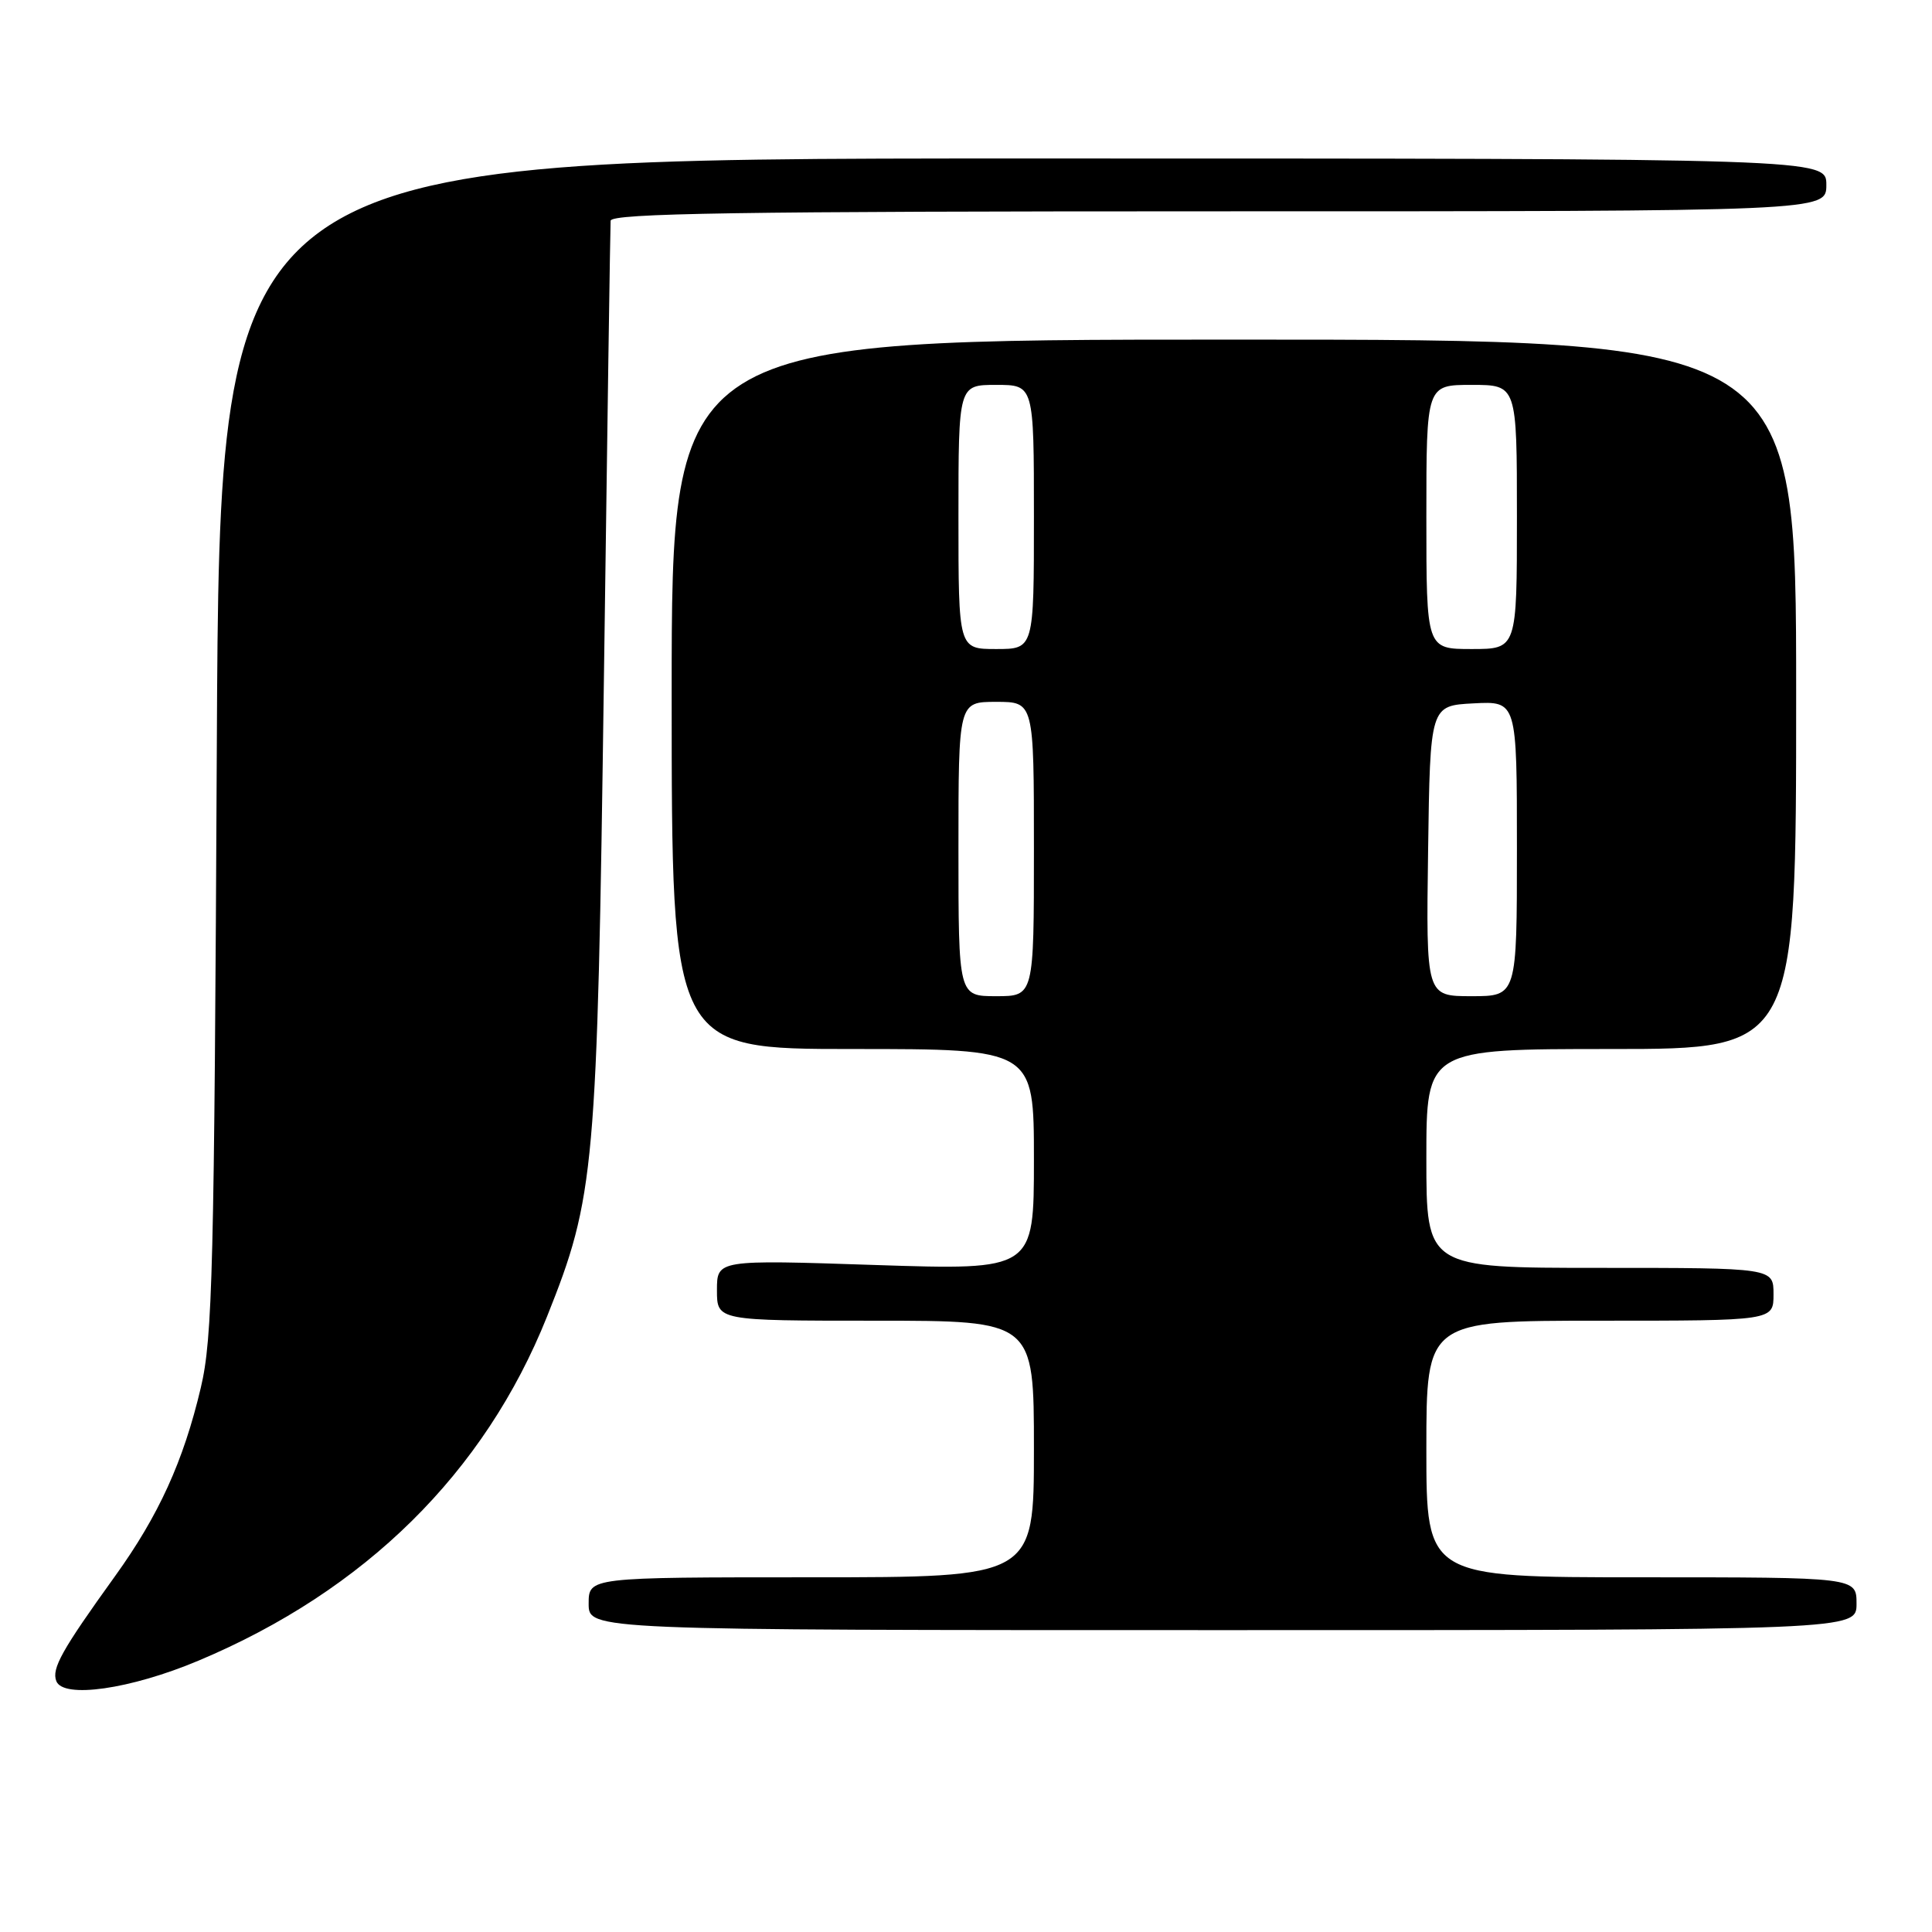 <?xml version="1.0" encoding="UTF-8" standalone="no"?>
<!DOCTYPE svg PUBLIC "-//W3C//DTD SVG 1.1//EN" "http://www.w3.org/Graphics/SVG/1.1/DTD/svg11.dtd" >
<svg xmlns="http://www.w3.org/2000/svg" xmlns:xlink="http://www.w3.org/1999/xlink" version="1.1" viewBox="0 0 256 256">
 <g >
 <path fill="currentColor"
d=" M 26.29 220.05 C 48.38 210.77 64.20 195.16 72.48 174.46 C 78.83 158.57 79.13 155.24 80.02 90.00 C 80.46 57.27 80.86 29.94 80.91 29.25 C 80.98 28.26 97.81 28.00 161.50 28.00 C 242.00 28.00 242.00 28.00 242.00 24.50 C 242.00 21.00 242.00 21.00 135.56 21.00 C 29.11 21.00 29.11 21.00 28.73 98.75 C 28.39 168.32 28.17 177.28 26.61 183.87 C 24.31 193.62 21.03 200.81 15.25 208.84 C 8.19 218.65 6.82 221.09 7.46 222.75 C 8.36 225.11 17.28 223.84 26.29 220.05 Z  M 246.00 212.50 C 246.00 209.00 246.00 209.00 217.50 209.00 C 189.00 209.00 189.00 209.00 189.00 192.00 C 189.00 175.00 189.00 175.00 212.00 175.00 C 235.00 175.00 235.00 175.00 235.00 171.50 C 235.00 168.00 235.00 168.00 212.00 168.00 C 189.00 168.00 189.00 168.00 189.00 153.50 C 189.00 139.00 189.00 139.00 213.50 139.00 C 238.00 139.00 238.00 139.00 238.00 92.00 C 238.00 45.00 238.00 45.00 163.50 45.00 C 89.00 45.00 89.00 45.00 89.00 92.00 C 89.00 139.00 89.00 139.00 113.00 139.00 C 137.00 139.00 137.00 139.00 137.00 153.65 C 137.00 168.31 137.00 168.31 116.00 167.62 C 95.00 166.92 95.00 166.92 95.00 170.96 C 95.00 175.00 95.00 175.00 116.00 175.00 C 137.00 175.00 137.00 175.00 137.00 192.00 C 137.00 209.00 137.00 209.00 107.50 209.00 C 78.00 209.00 78.00 209.00 78.00 212.50 C 78.00 216.00 78.00 216.00 162.00 216.00 C 246.00 216.00 246.00 216.00 246.00 212.50 Z  M 127.00 112.50 C 127.00 93.00 127.00 93.00 132.00 93.00 C 137.00 93.00 137.00 93.00 137.00 112.50 C 137.00 132.00 137.00 132.00 132.00 132.00 C 127.00 132.00 127.00 132.00 127.00 112.50 Z  M 189.23 112.75 C 189.50 93.50 189.50 93.50 195.25 93.20 C 201.00 92.90 201.00 92.90 201.00 112.45 C 201.00 132.00 201.00 132.00 194.98 132.00 C 188.96 132.00 188.96 132.00 189.23 112.75 Z  M 127.00 68.50 C 127.00 51.00 127.00 51.00 132.00 51.00 C 137.00 51.00 137.00 51.00 137.00 68.50 C 137.00 86.00 137.00 86.00 132.00 86.00 C 127.00 86.00 127.00 86.00 127.00 68.50 Z  M 189.00 68.50 C 189.00 51.00 189.00 51.00 195.00 51.00 C 201.00 51.00 201.00 51.00 201.00 68.50 C 201.00 86.00 201.00 86.00 195.00 86.00 C 189.00 86.00 189.00 86.00 189.00 68.50 Z "/>
</g>
</svg>